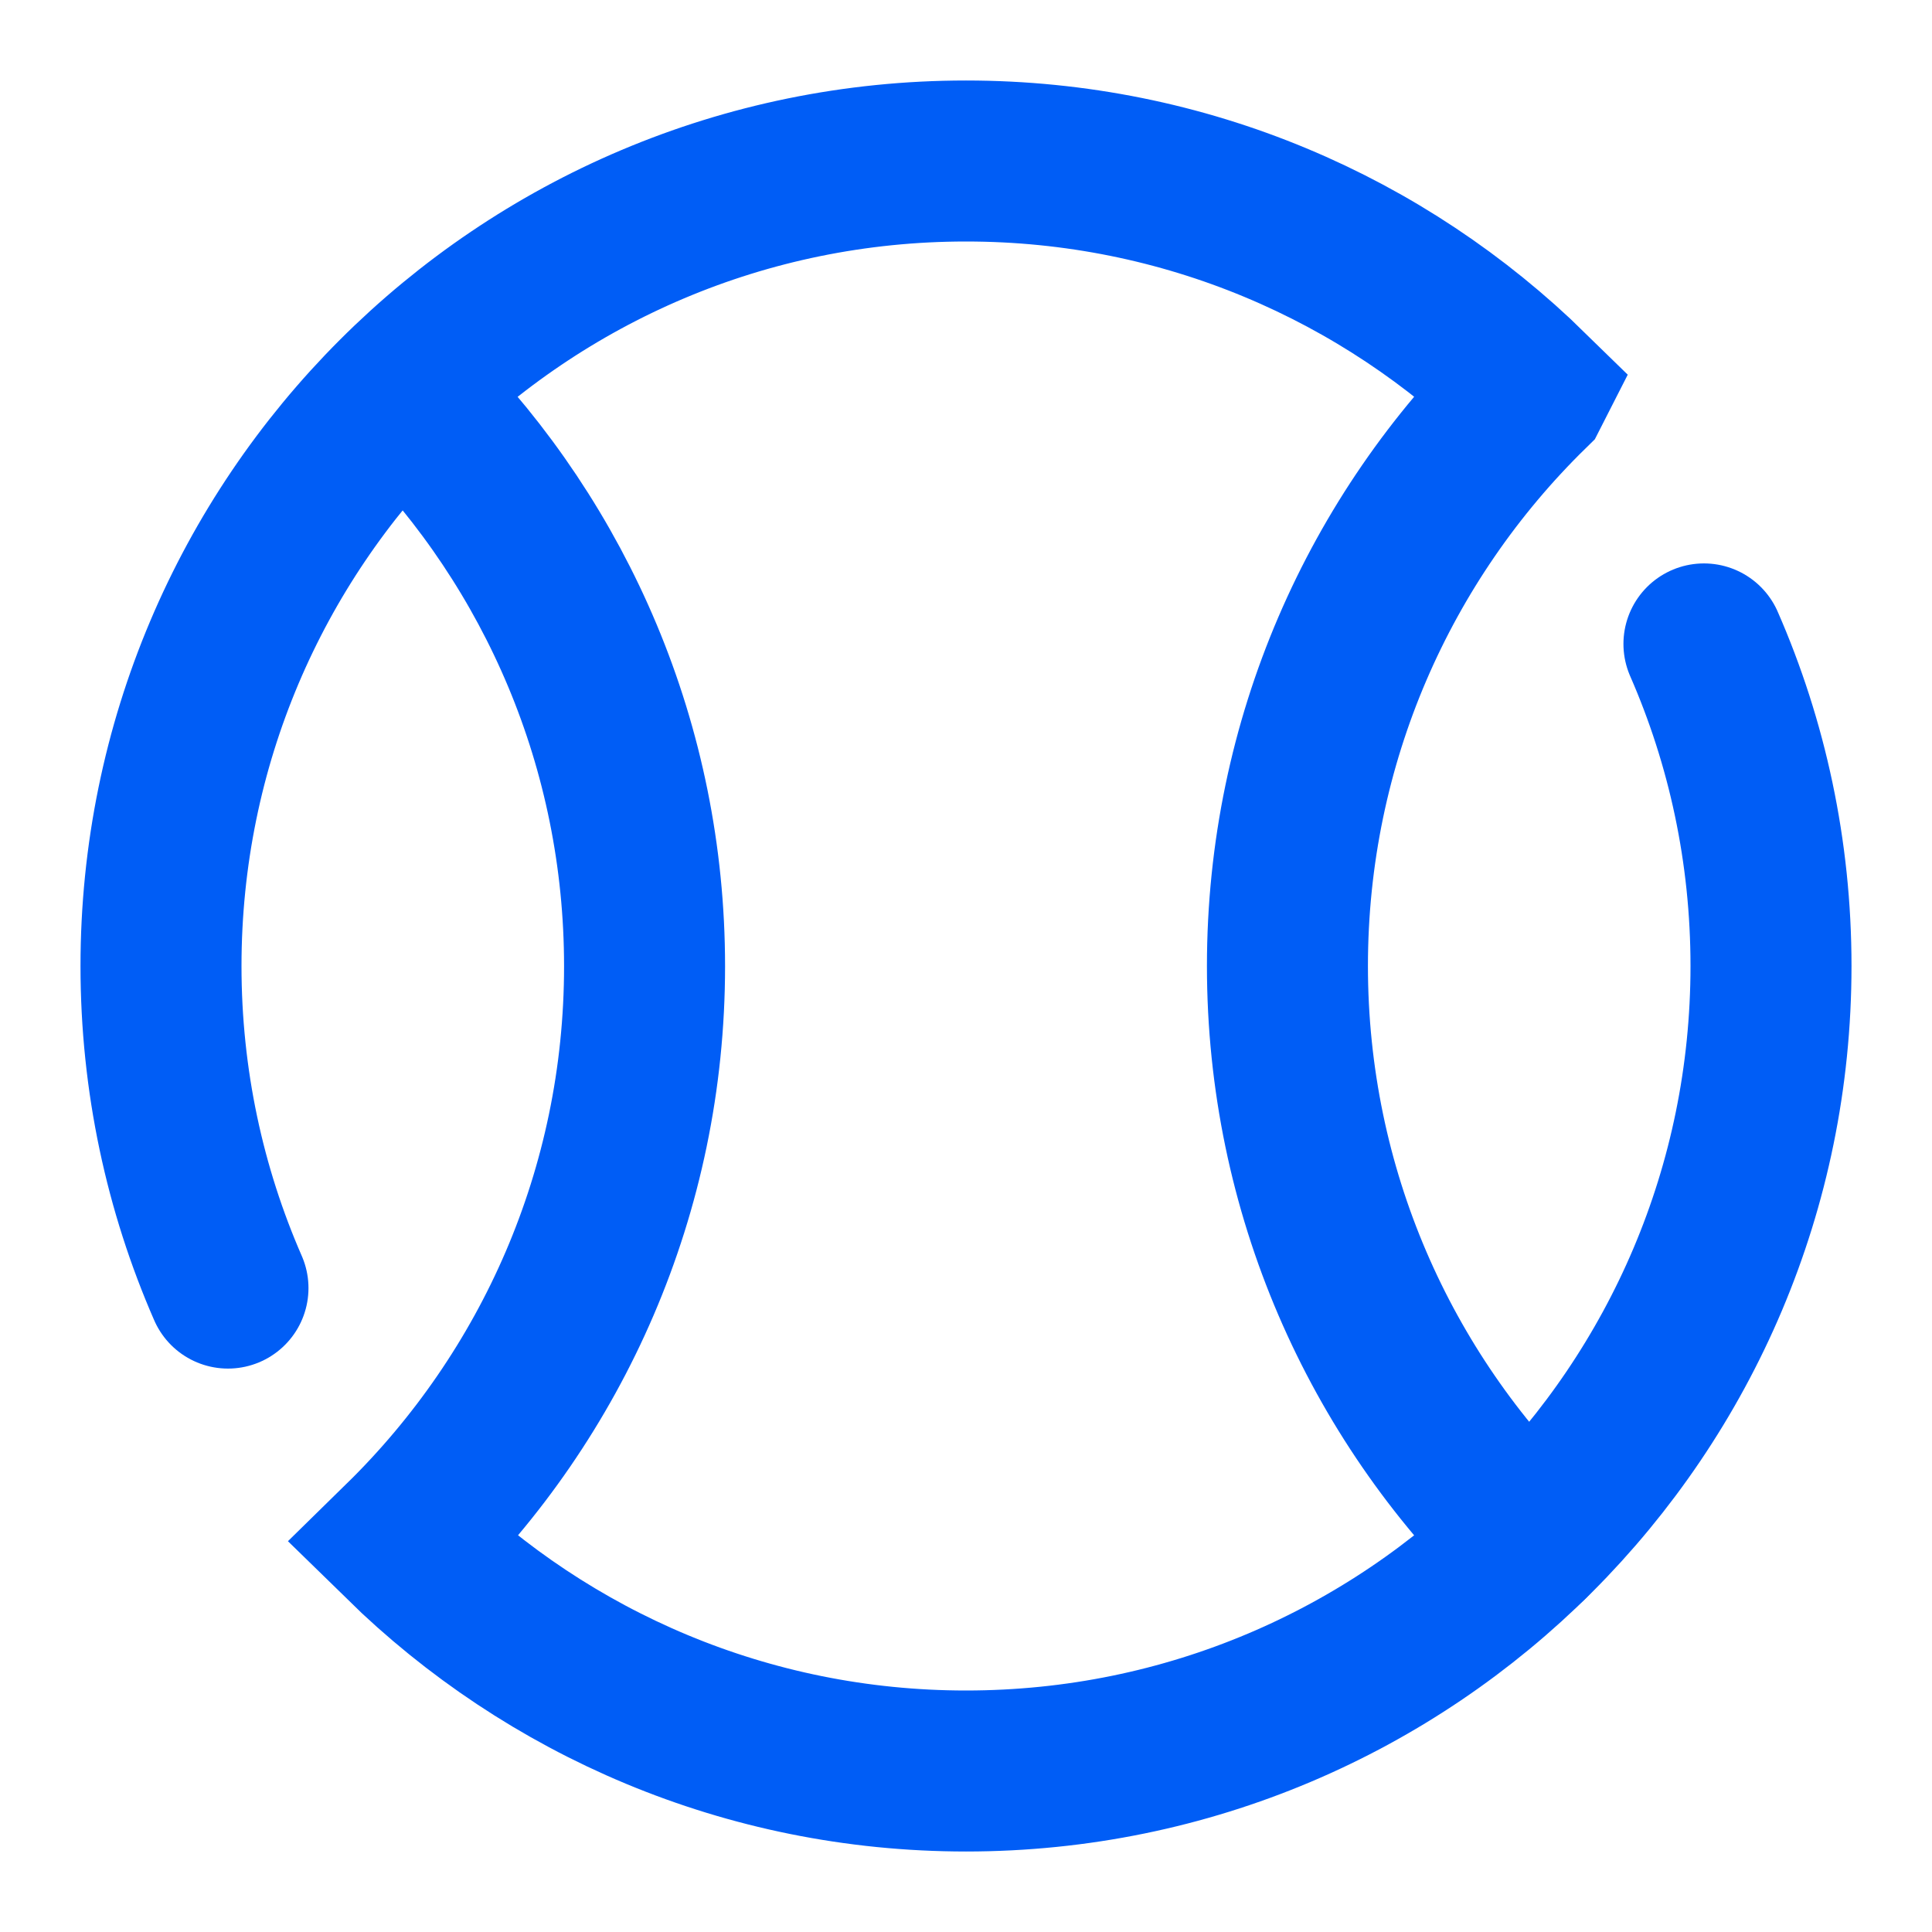 <svg width="24" height="24" viewBox="0 0 24 24" fill="none" xmlns="http://www.w3.org/2000/svg">
<path d="M18.995 19.144C17.142 17.329 15.993 14.799 15.993 12C15.993 9.202 17.142 6.672 18.995 4.857L18.996 4.855C17.193 3.089 14.724 2 12 2C6.477 2 2 6.477 2 12C2 13.423 2.297 14.776 2.832 16.001" stroke="#005DF6" stroke-width="2" stroke-linecap="round"/>
<path d="M5.132 4.987C6.91 6.792 8.007 9.27 8.007 12.003C8.007 14.801 6.858 17.33 5.006 19.145C6.809 20.91 9.277 22 12 22C17.523 22 22 17.523 22 12C22 10.577 21.703 9.224 21.167 7.999" stroke="#005DF6" stroke-width="2" stroke-linecap="round"/>
</svg>
